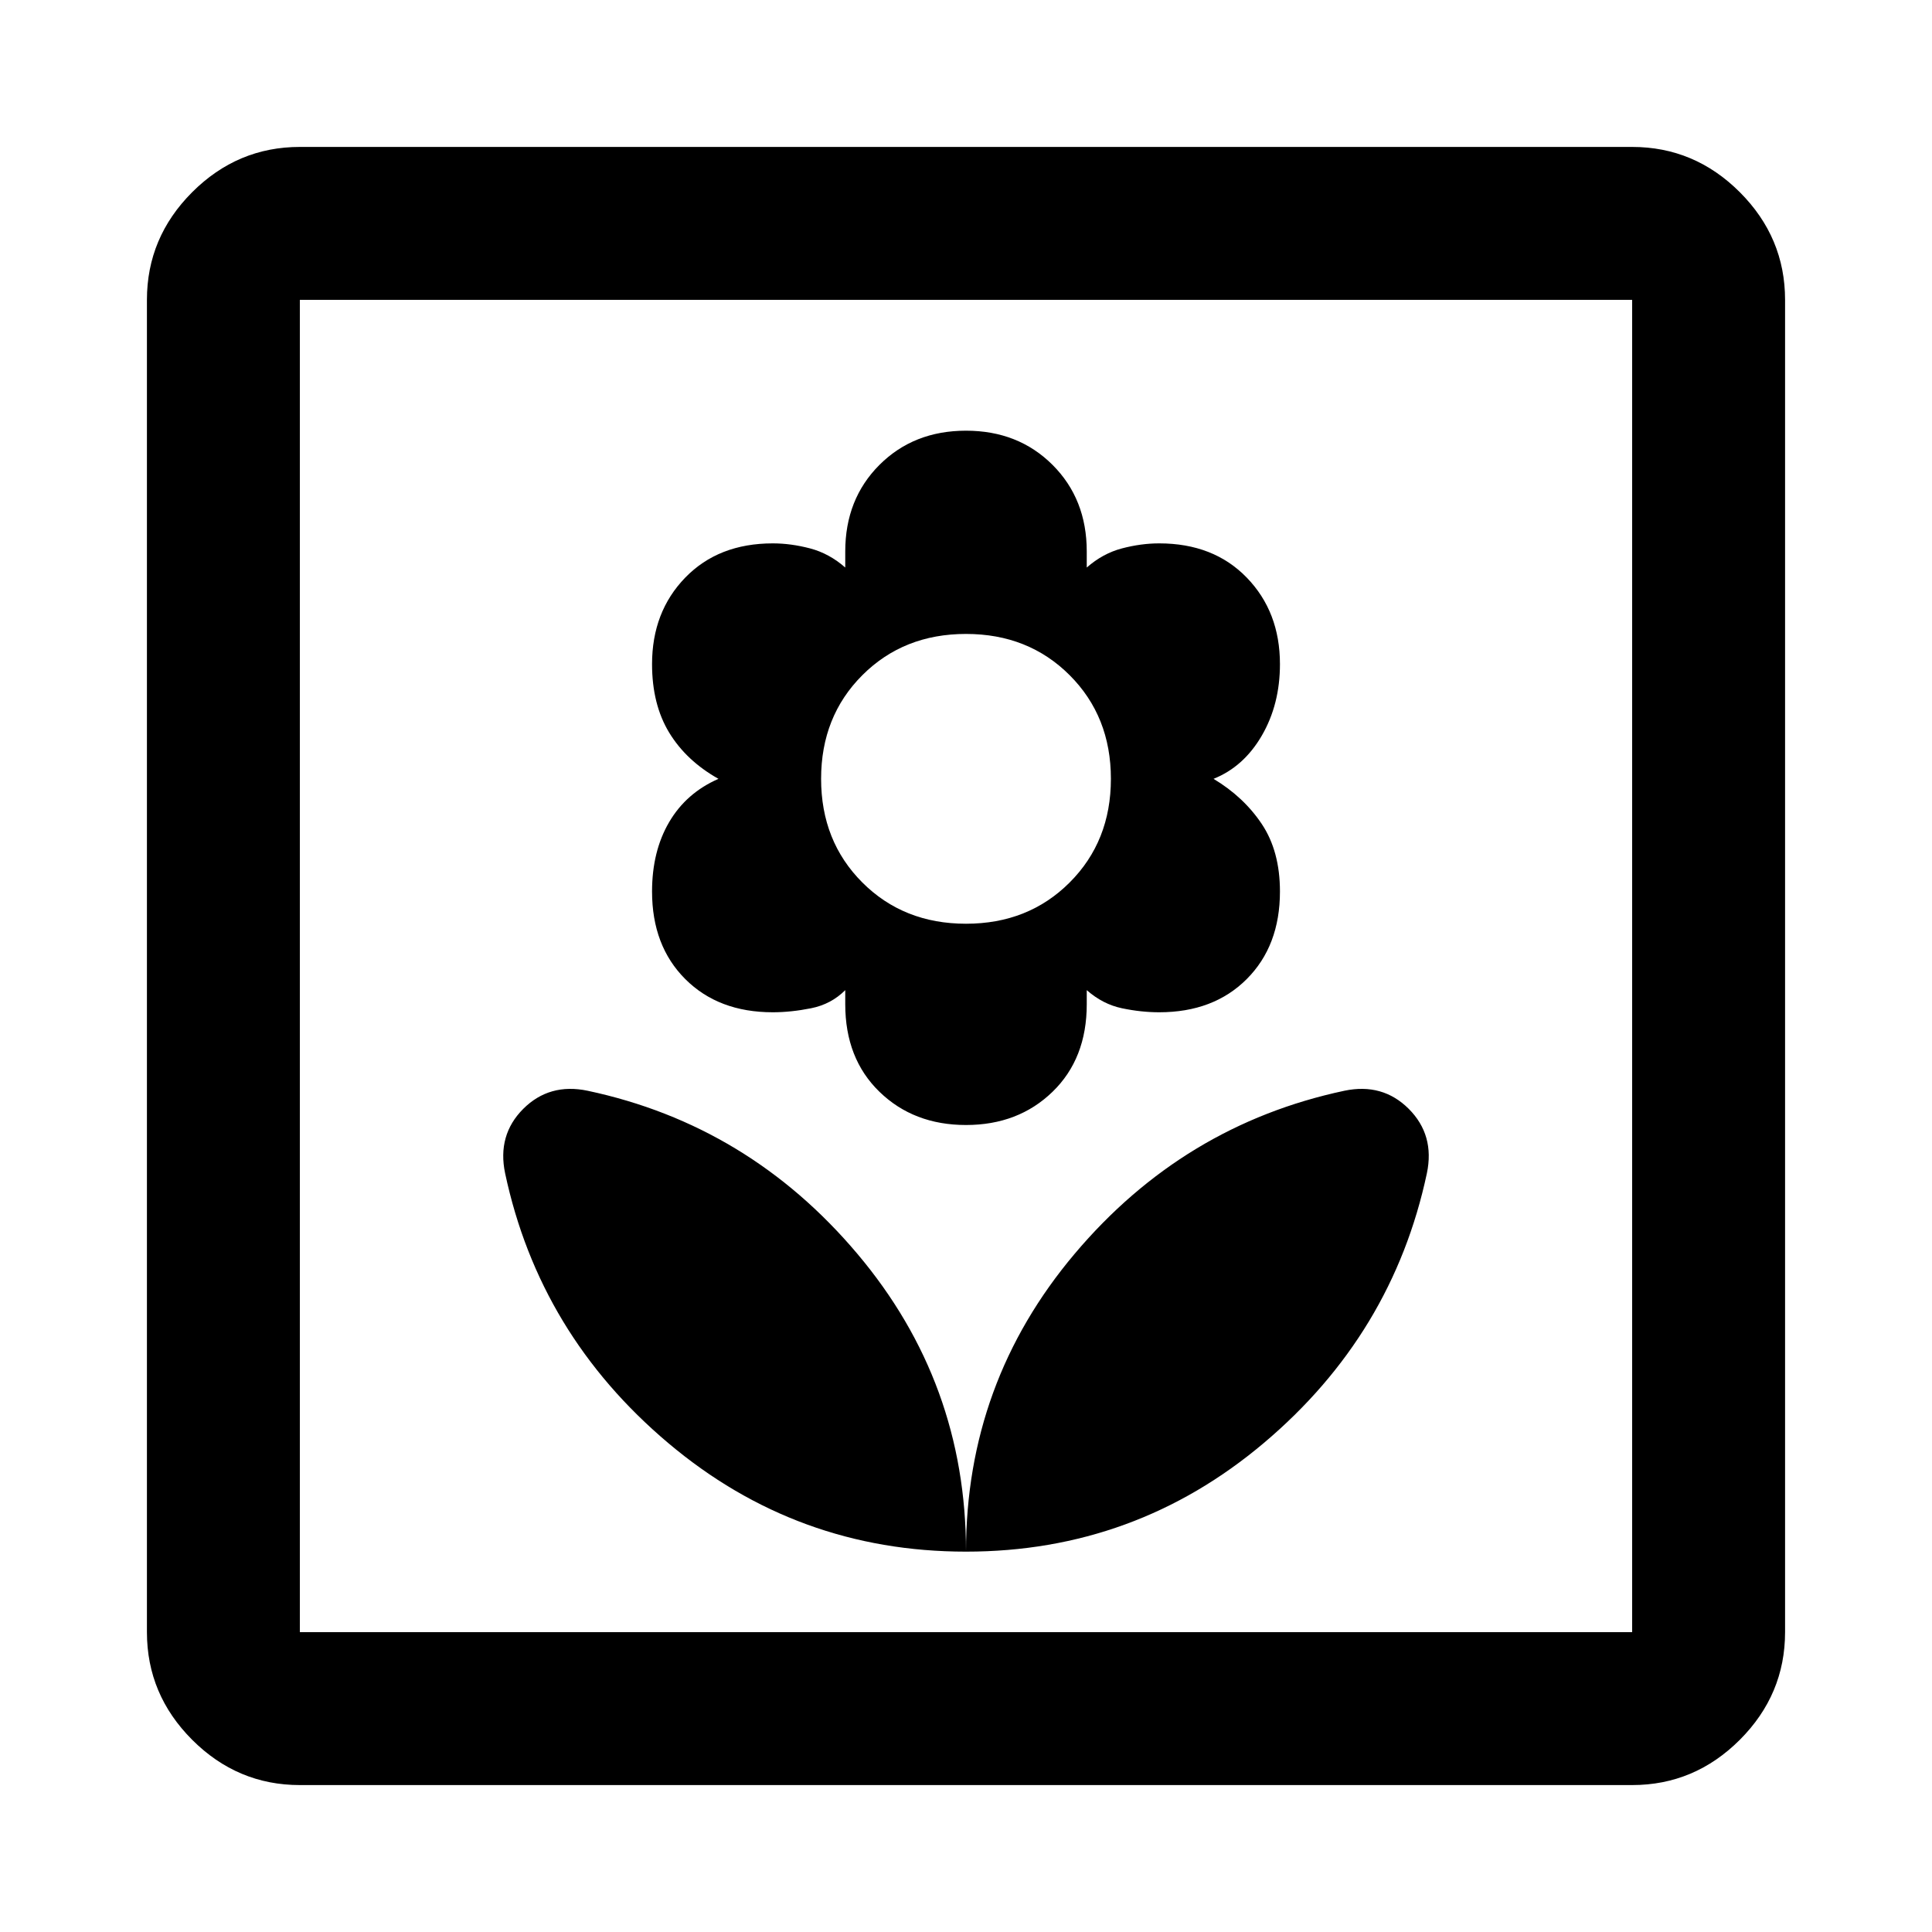 <svg xmlns="http://www.w3.org/2000/svg" height="40" width="40"><path d="M20 32.125Q23.5 32.125 26.167 29.875Q28.833 27.625 29.542 24.292Q29.708 23.5 29.167 22.958Q28.625 22.417 27.833 22.583Q24.5 23.292 22.25 25.958Q20 28.625 20 32.125ZM20 32.125Q20 28.625 17.75 25.958Q15.5 23.292 12.167 22.583Q11.375 22.417 10.833 22.958Q10.292 23.5 10.458 24.292Q11.167 27.625 13.833 29.875Q16.5 32.125 20 32.125ZM20 23.292Q21.083 23.292 21.792 22.604Q22.5 21.917 22.5 20.792V20.5Q22.833 20.792 23.229 20.875Q23.625 20.958 24 20.958Q25.125 20.958 25.812 20.271Q26.5 19.583 26.5 18.458Q26.5 17.625 26.125 17.062Q25.75 16.5 25.125 16.125Q25.75 15.875 26.125 15.229Q26.5 14.583 26.5 13.75Q26.5 12.667 25.812 11.958Q25.125 11.25 24 11.25Q23.625 11.25 23.229 11.354Q22.833 11.458 22.5 11.75V11.417Q22.5 10.333 21.792 9.625Q21.083 8.917 20 8.917Q18.917 8.917 18.208 9.625Q17.5 10.333 17.5 11.417V11.75Q17.167 11.458 16.771 11.354Q16.375 11.25 16 11.25Q14.875 11.25 14.188 11.958Q13.5 12.667 13.5 13.75Q13.5 14.583 13.854 15.167Q14.208 15.75 14.875 16.125Q14.208 16.417 13.854 17.021Q13.5 17.625 13.5 18.458Q13.5 19.583 14.188 20.271Q14.875 20.958 16 20.958Q16.375 20.958 16.792 20.875Q17.208 20.792 17.5 20.5V20.792Q17.5 21.917 18.208 22.604Q18.917 23.292 20 23.292ZM20 19.125Q18.708 19.125 17.854 18.271Q17 17.417 17 16.125Q17 14.833 17.854 13.979Q18.708 13.125 20 13.125Q21.292 13.125 22.146 13.979Q23 14.833 23 16.125Q23 17.417 22.146 18.271Q21.292 19.125 20 19.125ZM6.208 36.958Q4.917 36.958 3.979 36.021Q3.042 35.083 3.042 33.792V6.208Q3.042 4.917 3.979 3.979Q4.917 3.042 6.208 3.042H33.792Q35.083 3.042 36.021 3.979Q36.958 4.917 36.958 6.208V33.792Q36.958 35.083 36.021 36.021Q35.083 36.958 33.792 36.958ZM6.208 33.792H33.792Q33.792 33.792 33.792 33.792Q33.792 33.792 33.792 33.792V6.208Q33.792 6.208 33.792 6.208Q33.792 6.208 33.792 6.208H6.208Q6.208 6.208 6.208 6.208Q6.208 6.208 6.208 6.208V33.792Q6.208 33.792 6.208 33.792Q6.208 33.792 6.208 33.792ZM6.208 33.792Q6.208 33.792 6.208 33.792Q6.208 33.792 6.208 33.792V6.208Q6.208 6.208 6.208 6.208Q6.208 6.208 6.208 6.208Q6.208 6.208 6.208 6.208Q6.208 6.208 6.208 6.208V33.792Q6.208 33.792 6.208 33.792Q6.208 33.792 6.208 33.792Z"/></svg>